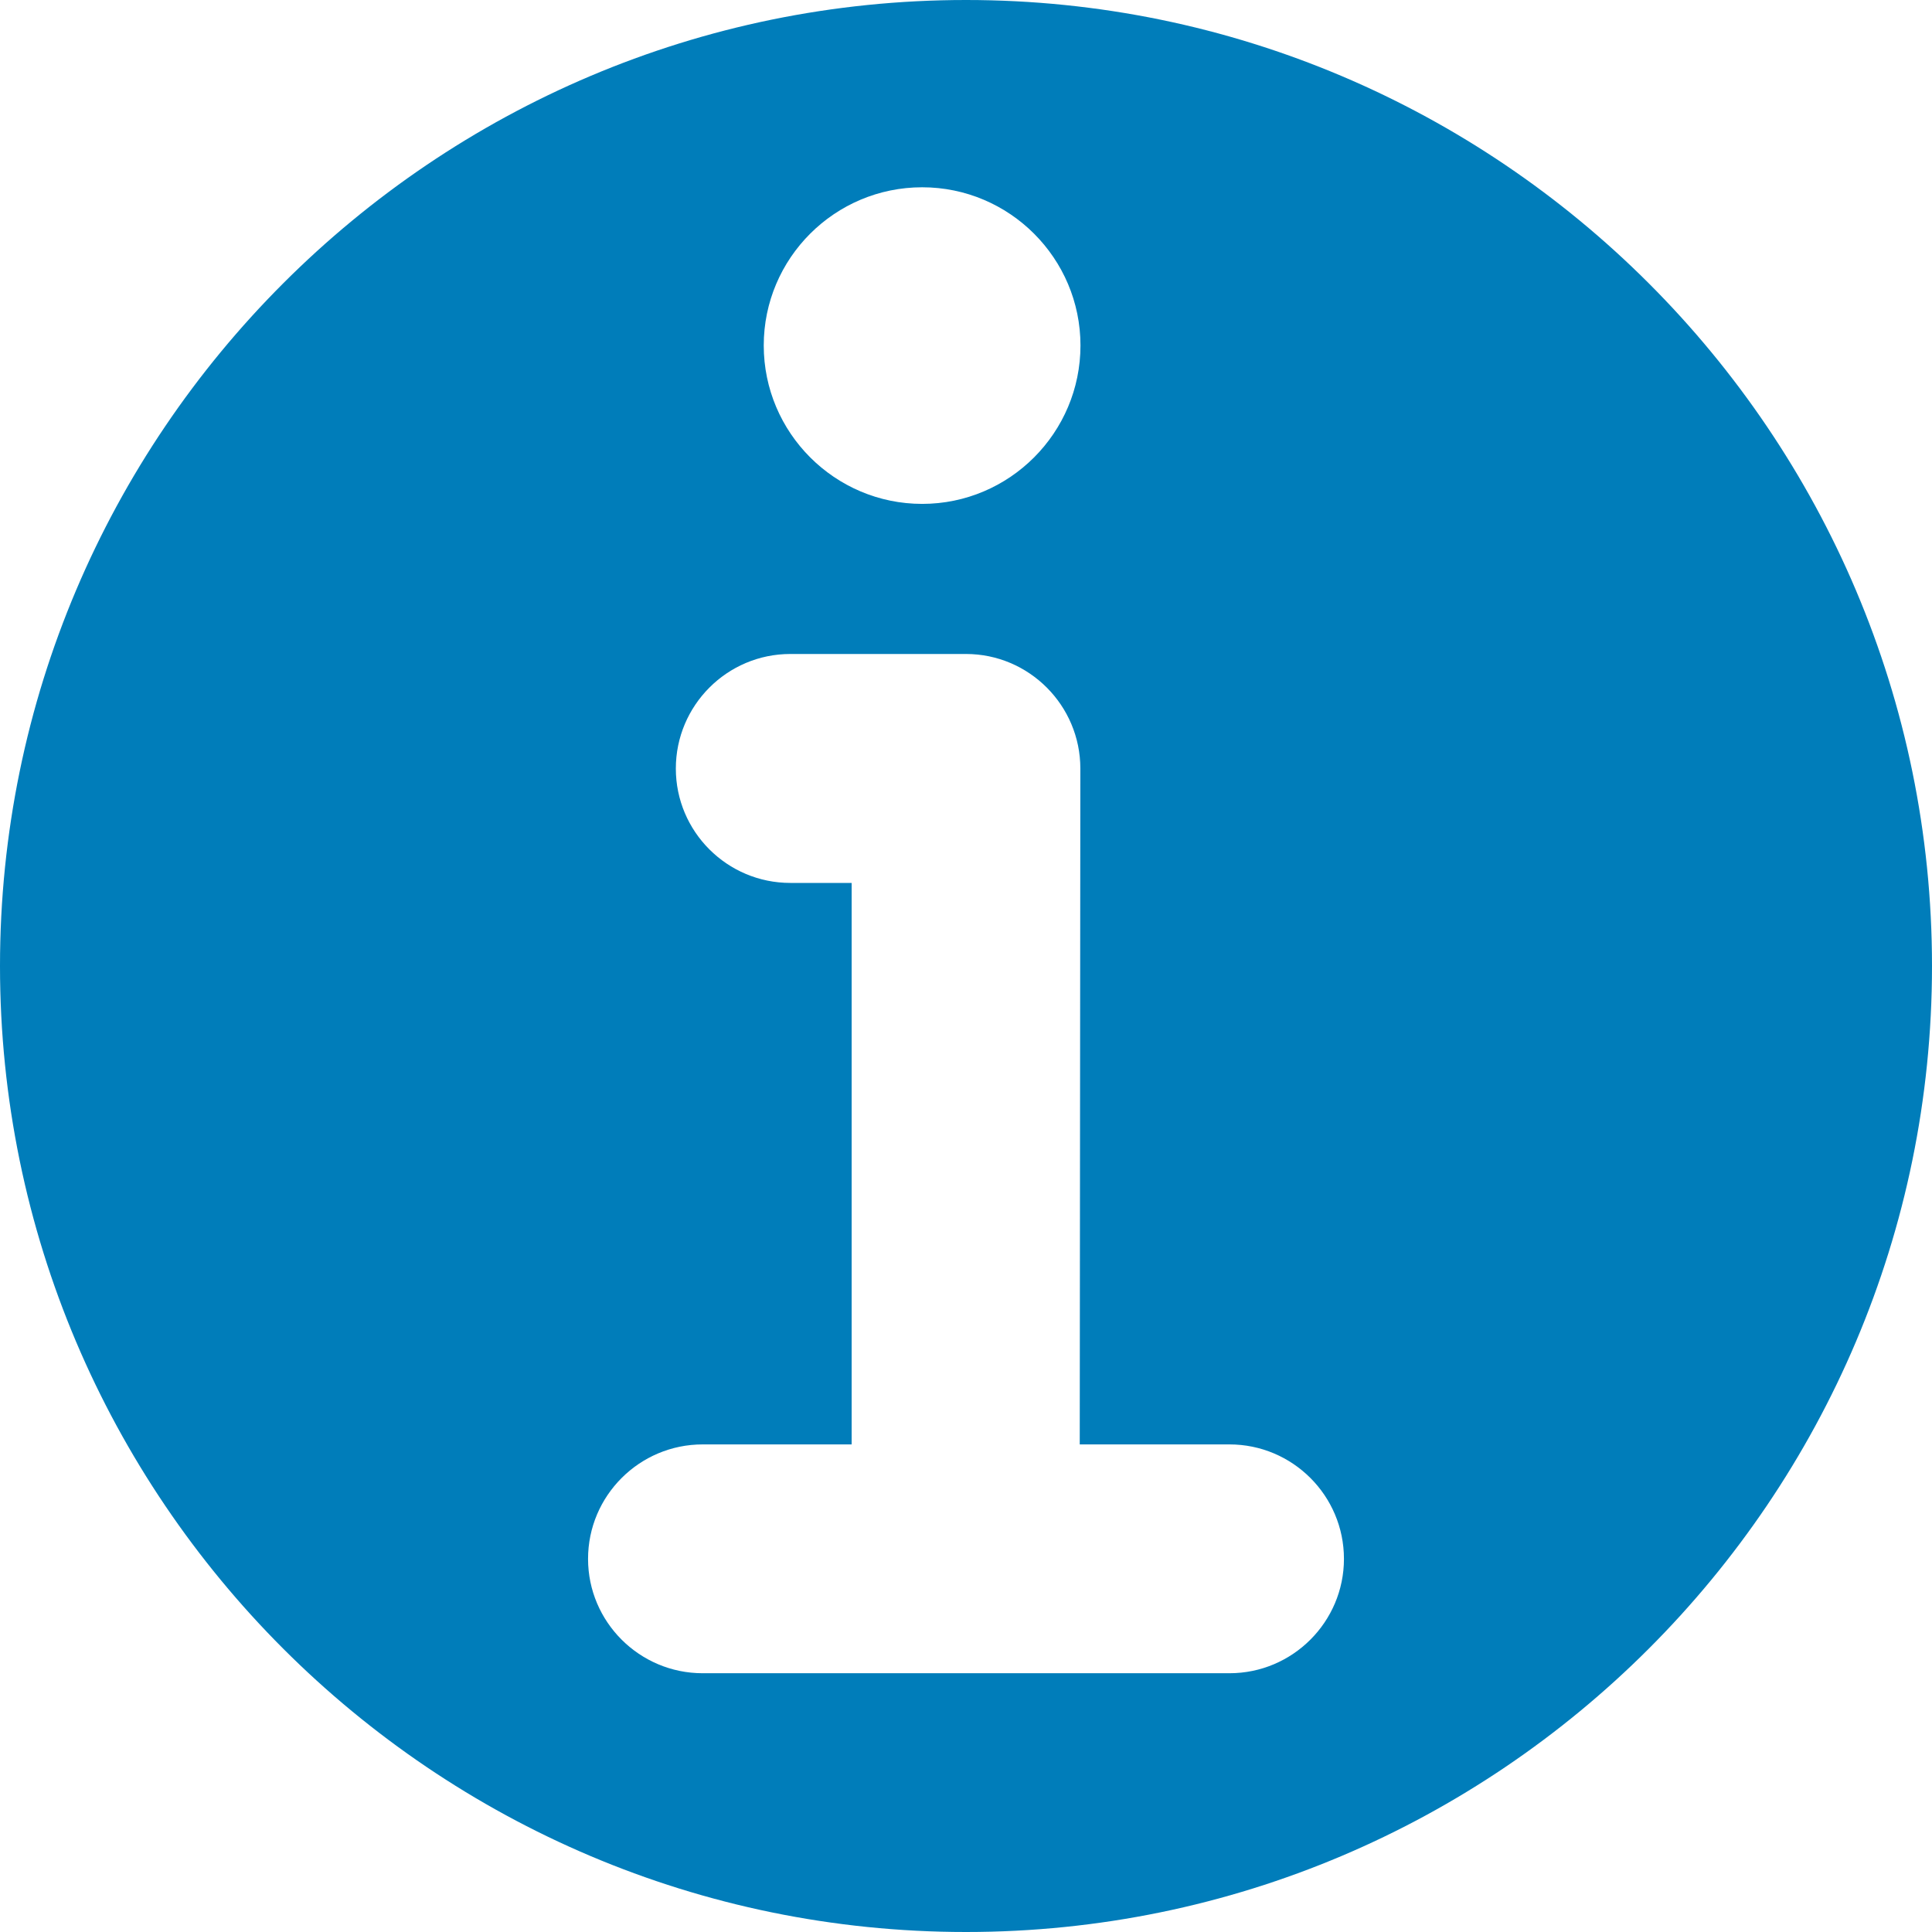 <?xml version="1.0" encoding="utf-8"?>
<!-- Generator: Adobe Illustrator 21.1.0, SVG Export Plug-In . SVG Version: 6.00 Build 0)  -->
<svg version="1.1" id="Layer_1" xmlns="http://www.w3.org/2000/svg" xmlns:xlink="http://www.w3.org/1999/xlink" x="0px" y="0px"
	 viewBox="0 0 16 16" style="enable-background:new 0 0 16 16;" xml:space="preserve">
<style type="text/css">
	.st0{fill:#007DBA;}
</style>
<g>
	<path class="st0" d="M8,0C3.589,0,0,3.589,0,8c0,4.411,3.589,8,8,8c4.411,0,8-3.589,8-8C16,3.589,12.411,0,8,0L8,0z M7.637,1.551
		c0.723,0,1.311,0.588,1.311,1.31c0,0.723-0.588,1.312-1.311,1.312c-0.723,0-1.312-0.589-1.312-1.312
		C6.325,2.139,6.913,1.551,7.637,1.551L7.637,1.551z M10.182,13.857H5.819c-0.523,0-0.949-0.425-0.949-0.947
		c0-0.523,0.426-0.948,0.949-0.948h1.234v-4.65H6.545c-0.523,0-0.948-0.425-0.948-0.947c0-0.523,0.425-0.949,0.948-0.949H8
		c0.522,0,0.947,0.426,0.947,0.949l-0.005,5.597h1.24c0.523,0,0.948,0.425,0.948,0.948C11.13,13.431,10.705,13.857,10.182,13.857
		L10.182,13.857z"/>
</g>
</svg>
